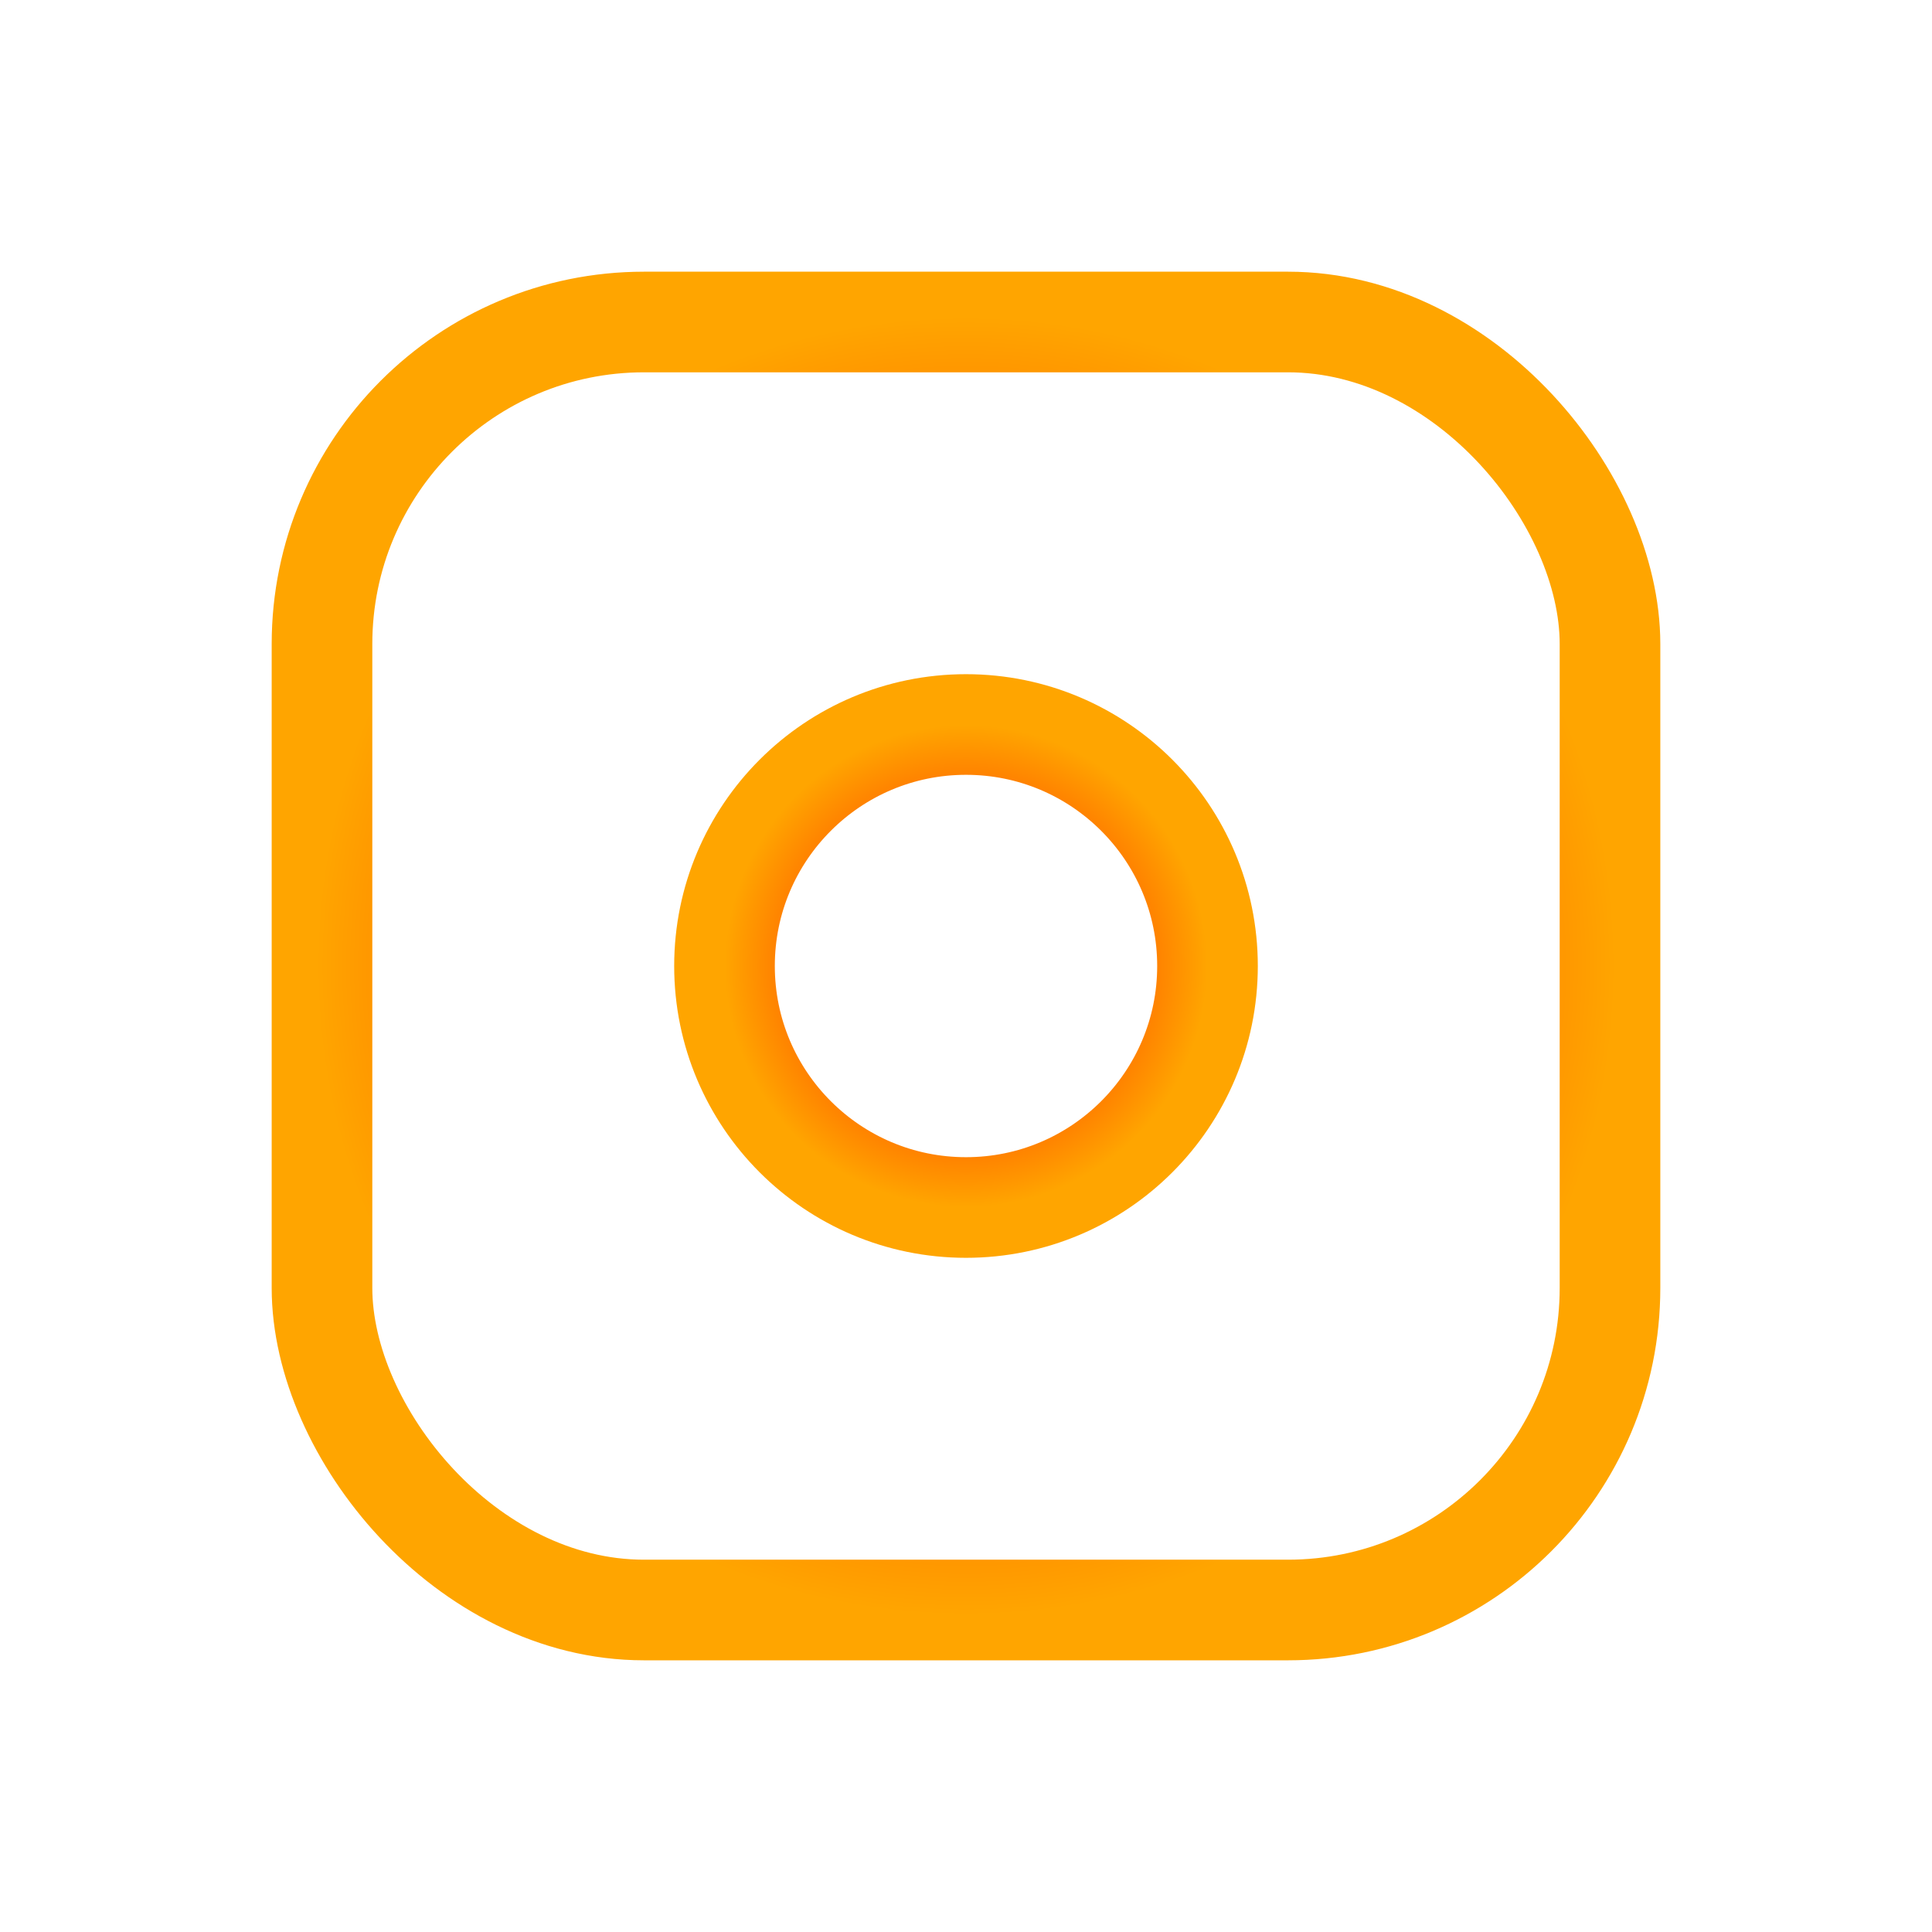 <svg xmlns="http://www.w3.org/2000/svg" viewBox="0 0 24 24" fill="none" stroke="url(#gradient)" stroke-width="1.25" stroke-linecap="round" stroke-linejoin="round">
 <defs>
    <radialGradient id="gradient" cx="50%" cy="50%" r="50%" fx="50%" fy="50%">
      <stop offset="0%" stop-color="#FF0000"> <!-- Выраженный красный -->
        <animate attributeName="stop-color" values="#FF0000;#FFA500;#FF0000" dur="5s" repeatCount="indefinite" />
      </stop>
      <stop offset="100%" stop-color="#FFA500"> <!-- Оранжевый -->
        <animate attributeName="stop-color" values="#FFA500;#FF0000;#FFA500" dur="5s" repeatCount="indefinite" />
      </stop>
    </radialGradient>
 </defs>
 <path stroke="none" d="M0 0h24v24H0z"/>
 <rect x="4" y="4" width="16" height="16" rx="4" />
 <circle cx="12" cy="12" r="3" />
 <line x1="16.5" y1="7.5" x2="16.5" y2="7.501" />
</svg>